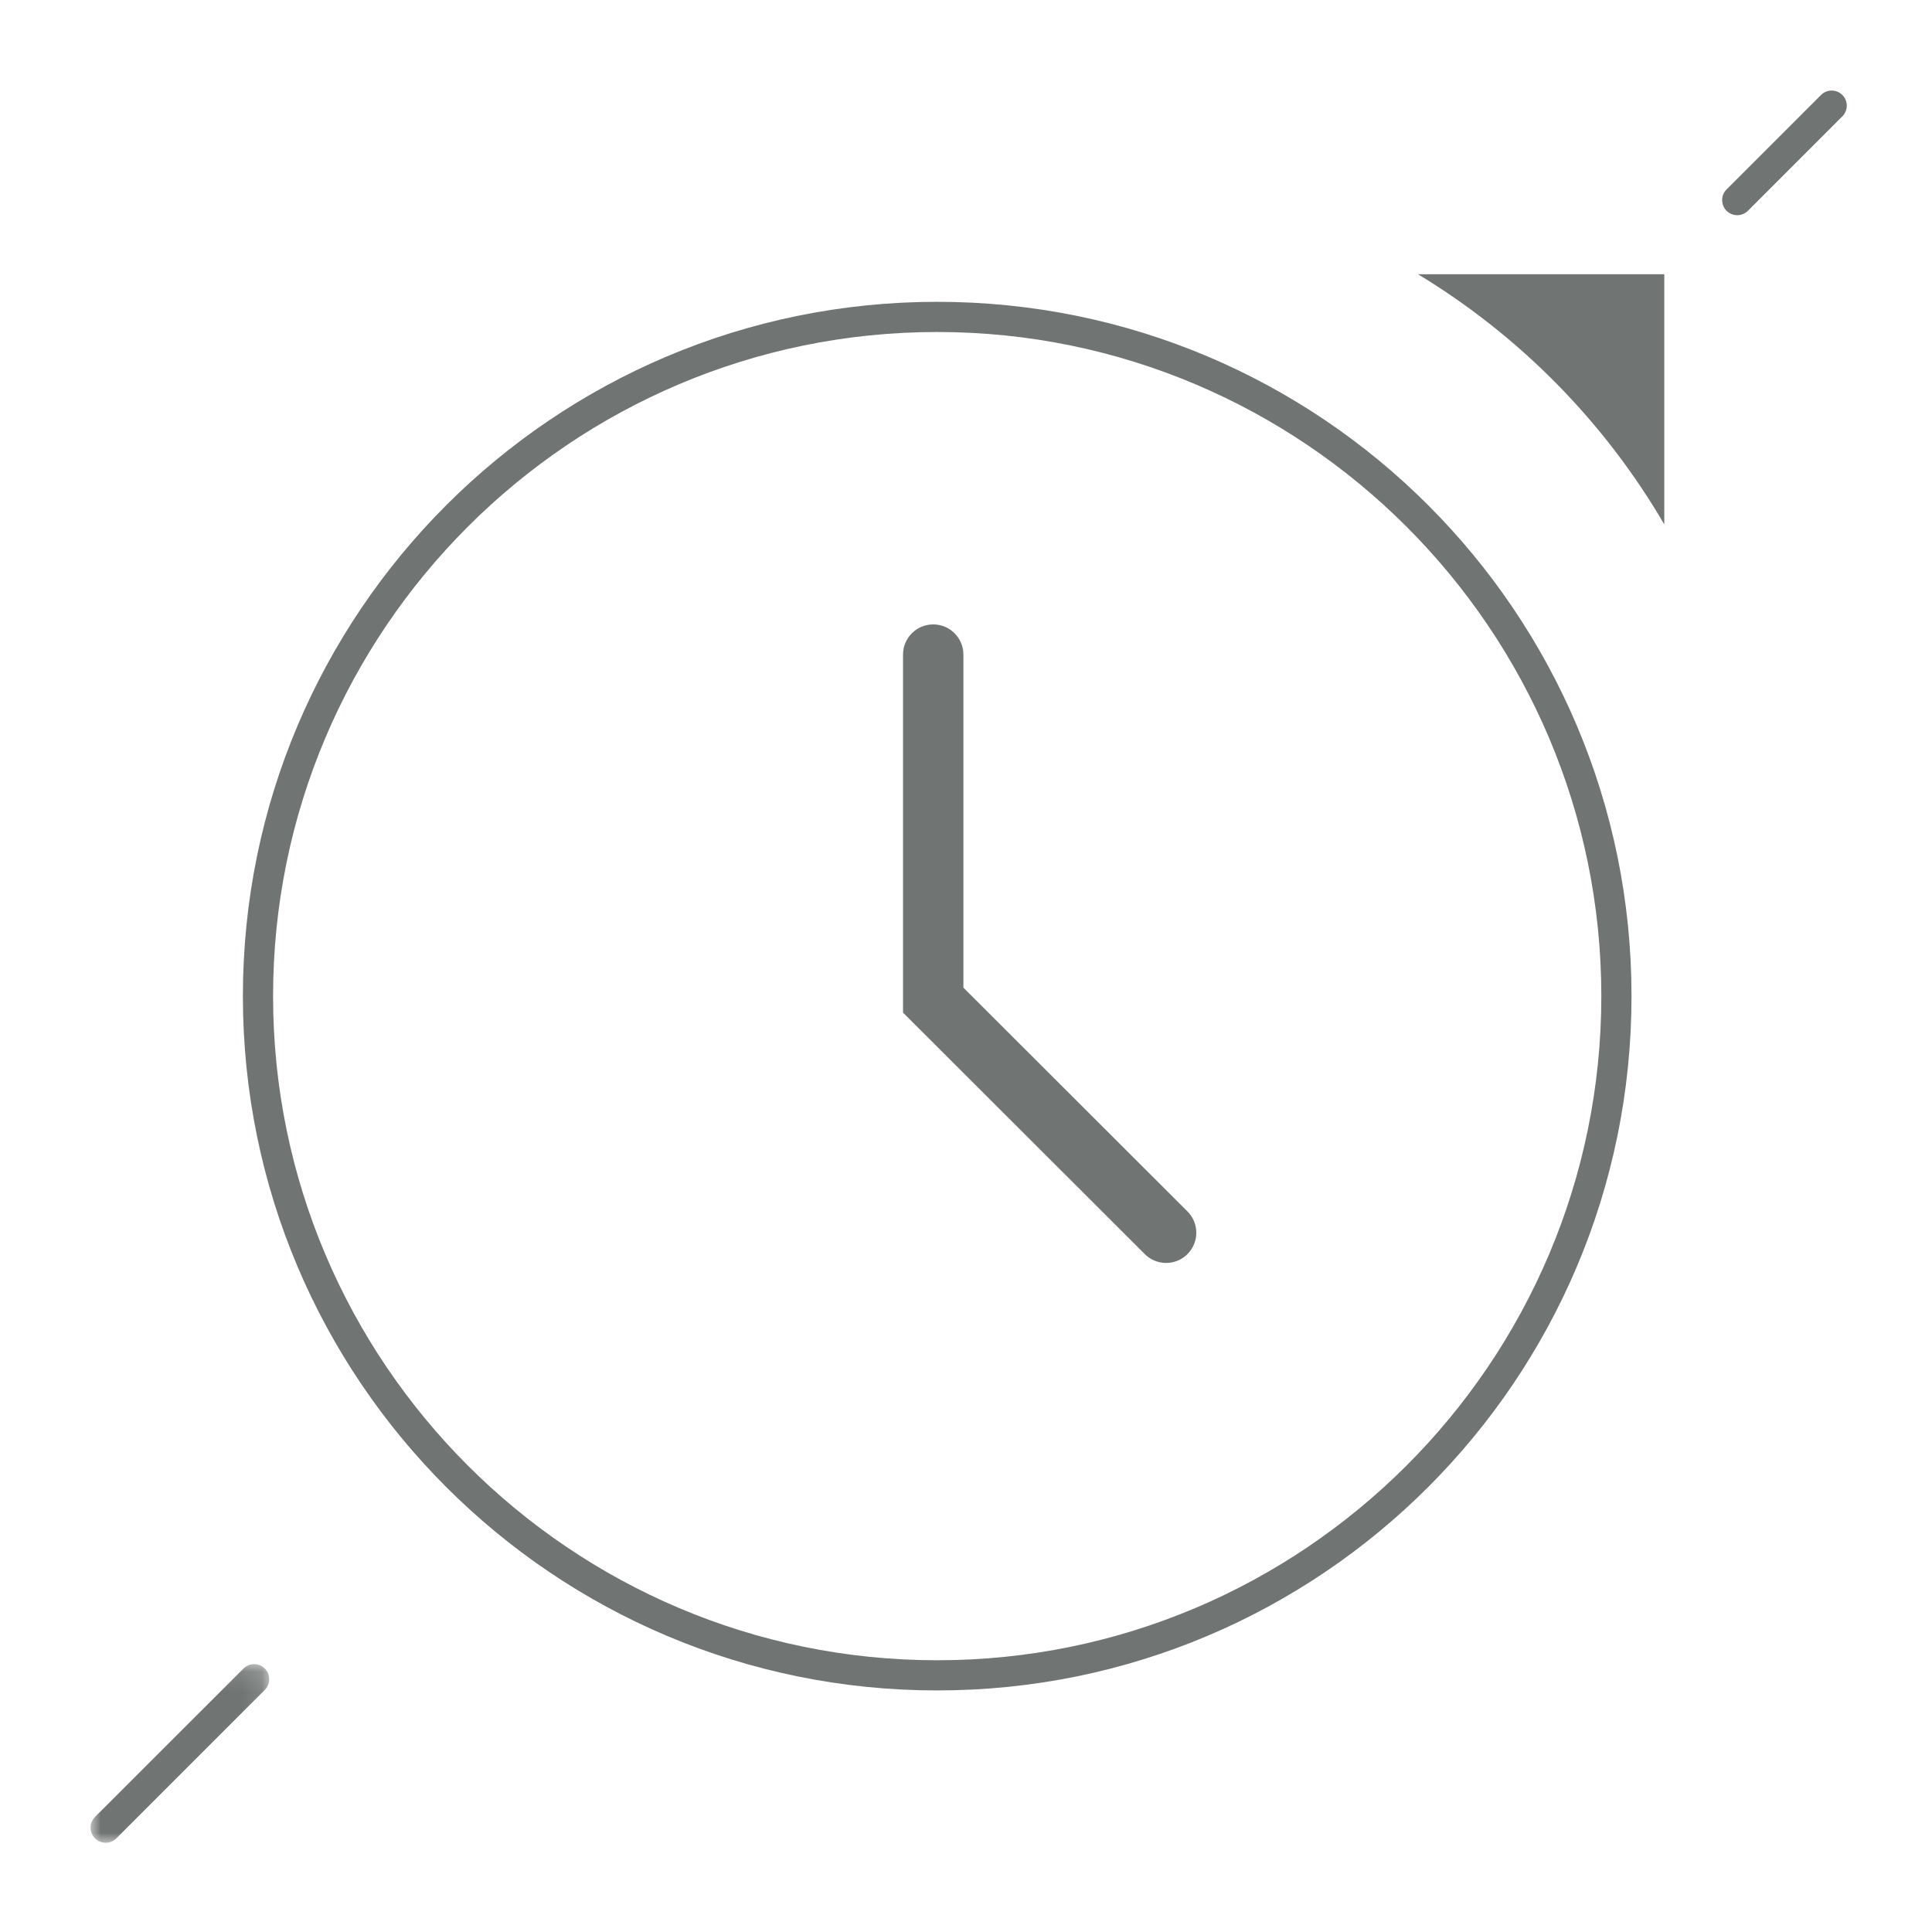 <?xml version="1.0" encoding="UTF-8"?>
<svg width="96px" height="96px" viewBox="0 0 96 96" version="1.1" xmlns="http://www.w3.org/2000/svg" xmlns:xlink="http://www.w3.org/1999/xlink">
    <!-- Generator: Sketch 50.2 (55047) - http://www.bohemiancoding.com/sketch -->
    <title>移动延时</title>
    <desc>Created with Sketch.</desc>
    <defs>
        <rect id="path-1" x="0" y="0" width="96" height="96"></rect>
        <polygon id="path-3" points="0 0.123 8.879 0.123 8.879 9 0 9"></polygon>
    </defs>
    <g id="移动延时" stroke="none" stroke-width="1" fill="none" fill-rule="evenodd">
        <g id="Group">
            <mask id="mask-2" fill="white">
                <use xlink:href="#path-1"></use>
            </mask>
            <g id="Mask"></g>
            <g mask="url(#mask-2)">
                <g transform="translate(4.5, 4.5)">
                    <path d="M42.069,10.497 C23.016,10.497 7.569,25.944 7.569,44.997 C7.569,64.052 23.016,79.497 42.069,79.497 C61.123,79.497 76.569,64.052 76.569,44.997 C76.569,25.944 61.123,10.497 42.069,10.497 M42.069,11.997 C60.265,11.997 75.069,26.8 75.069,44.997 C75.069,63.194 60.265,77.997 42.069,77.997 C23.872,77.997 9.069,63.194 9.069,44.997 C9.069,26.8 23.872,11.997 42.069,11.997" id="Fill-1" fill="#707473"></path>
                    <path d="M53.443,58.255 C53.059,58.255 52.675,58.108 52.383,57.816 L40.371,45.817 L40.371,28.027 C40.371,27.198 41.041,26.527 41.871,26.527 C42.7,26.527 43.371,27.198 43.371,28.027 L43.371,44.575 L54.504,55.695 C55.09,56.28 55.09,57.229 54.504,57.816 C54.213,58.108 53.827,58.255 53.443,58.255" id="Fill-3" fill="#707473"></path>
                    <path d="M81.823,6.193 C81.631,6.193 81.439,6.12 81.292,5.974 C81,5.68 81,5.206 81.292,4.912 L85.984,0.22 C86.278,-0.074 86.752,-0.074 87.045,0.22 C87.339,0.513 87.339,0.987 87.045,1.281 L82.354,5.974 C82.207,6.12 82.015,6.193 81.823,6.193" id="Fill-5" fill="#707473"></path>
                    <path d="M78.198,21.559 L78.198,9.126 L65.958,9.126 C71.007,12.183 75.222,16.456 78.198,21.559" id="Fill-7" fill="#707473"></path>
                    <g id="Group-11" stroke-width="1" fill="none" transform="translate(0, 78.066)">
                        <mask id="mask-4" fill="white">
                            <use xlink:href="#path-3"></use>
                        </mask>
                        <g id="Clip-10"></g>
                        <path d="M0.75,9 C0.558,9 0.366,8.927 0.219,8.781 C-0.073,8.487 -0.073,8.013 0.219,7.719 L7.598,0.344 C7.891,0.05 8.366,0.05 8.658,0.344 C8.952,0.636 8.952,1.11 8.658,1.404 L1.281,8.781 C1.134,8.927 0.942,9 0.75,9" id="Fill-9" fill="#707473" mask="url(#mask-4)"></path>
                    </g>
                </g>
            </g>
        </g>
    </g>
</svg>